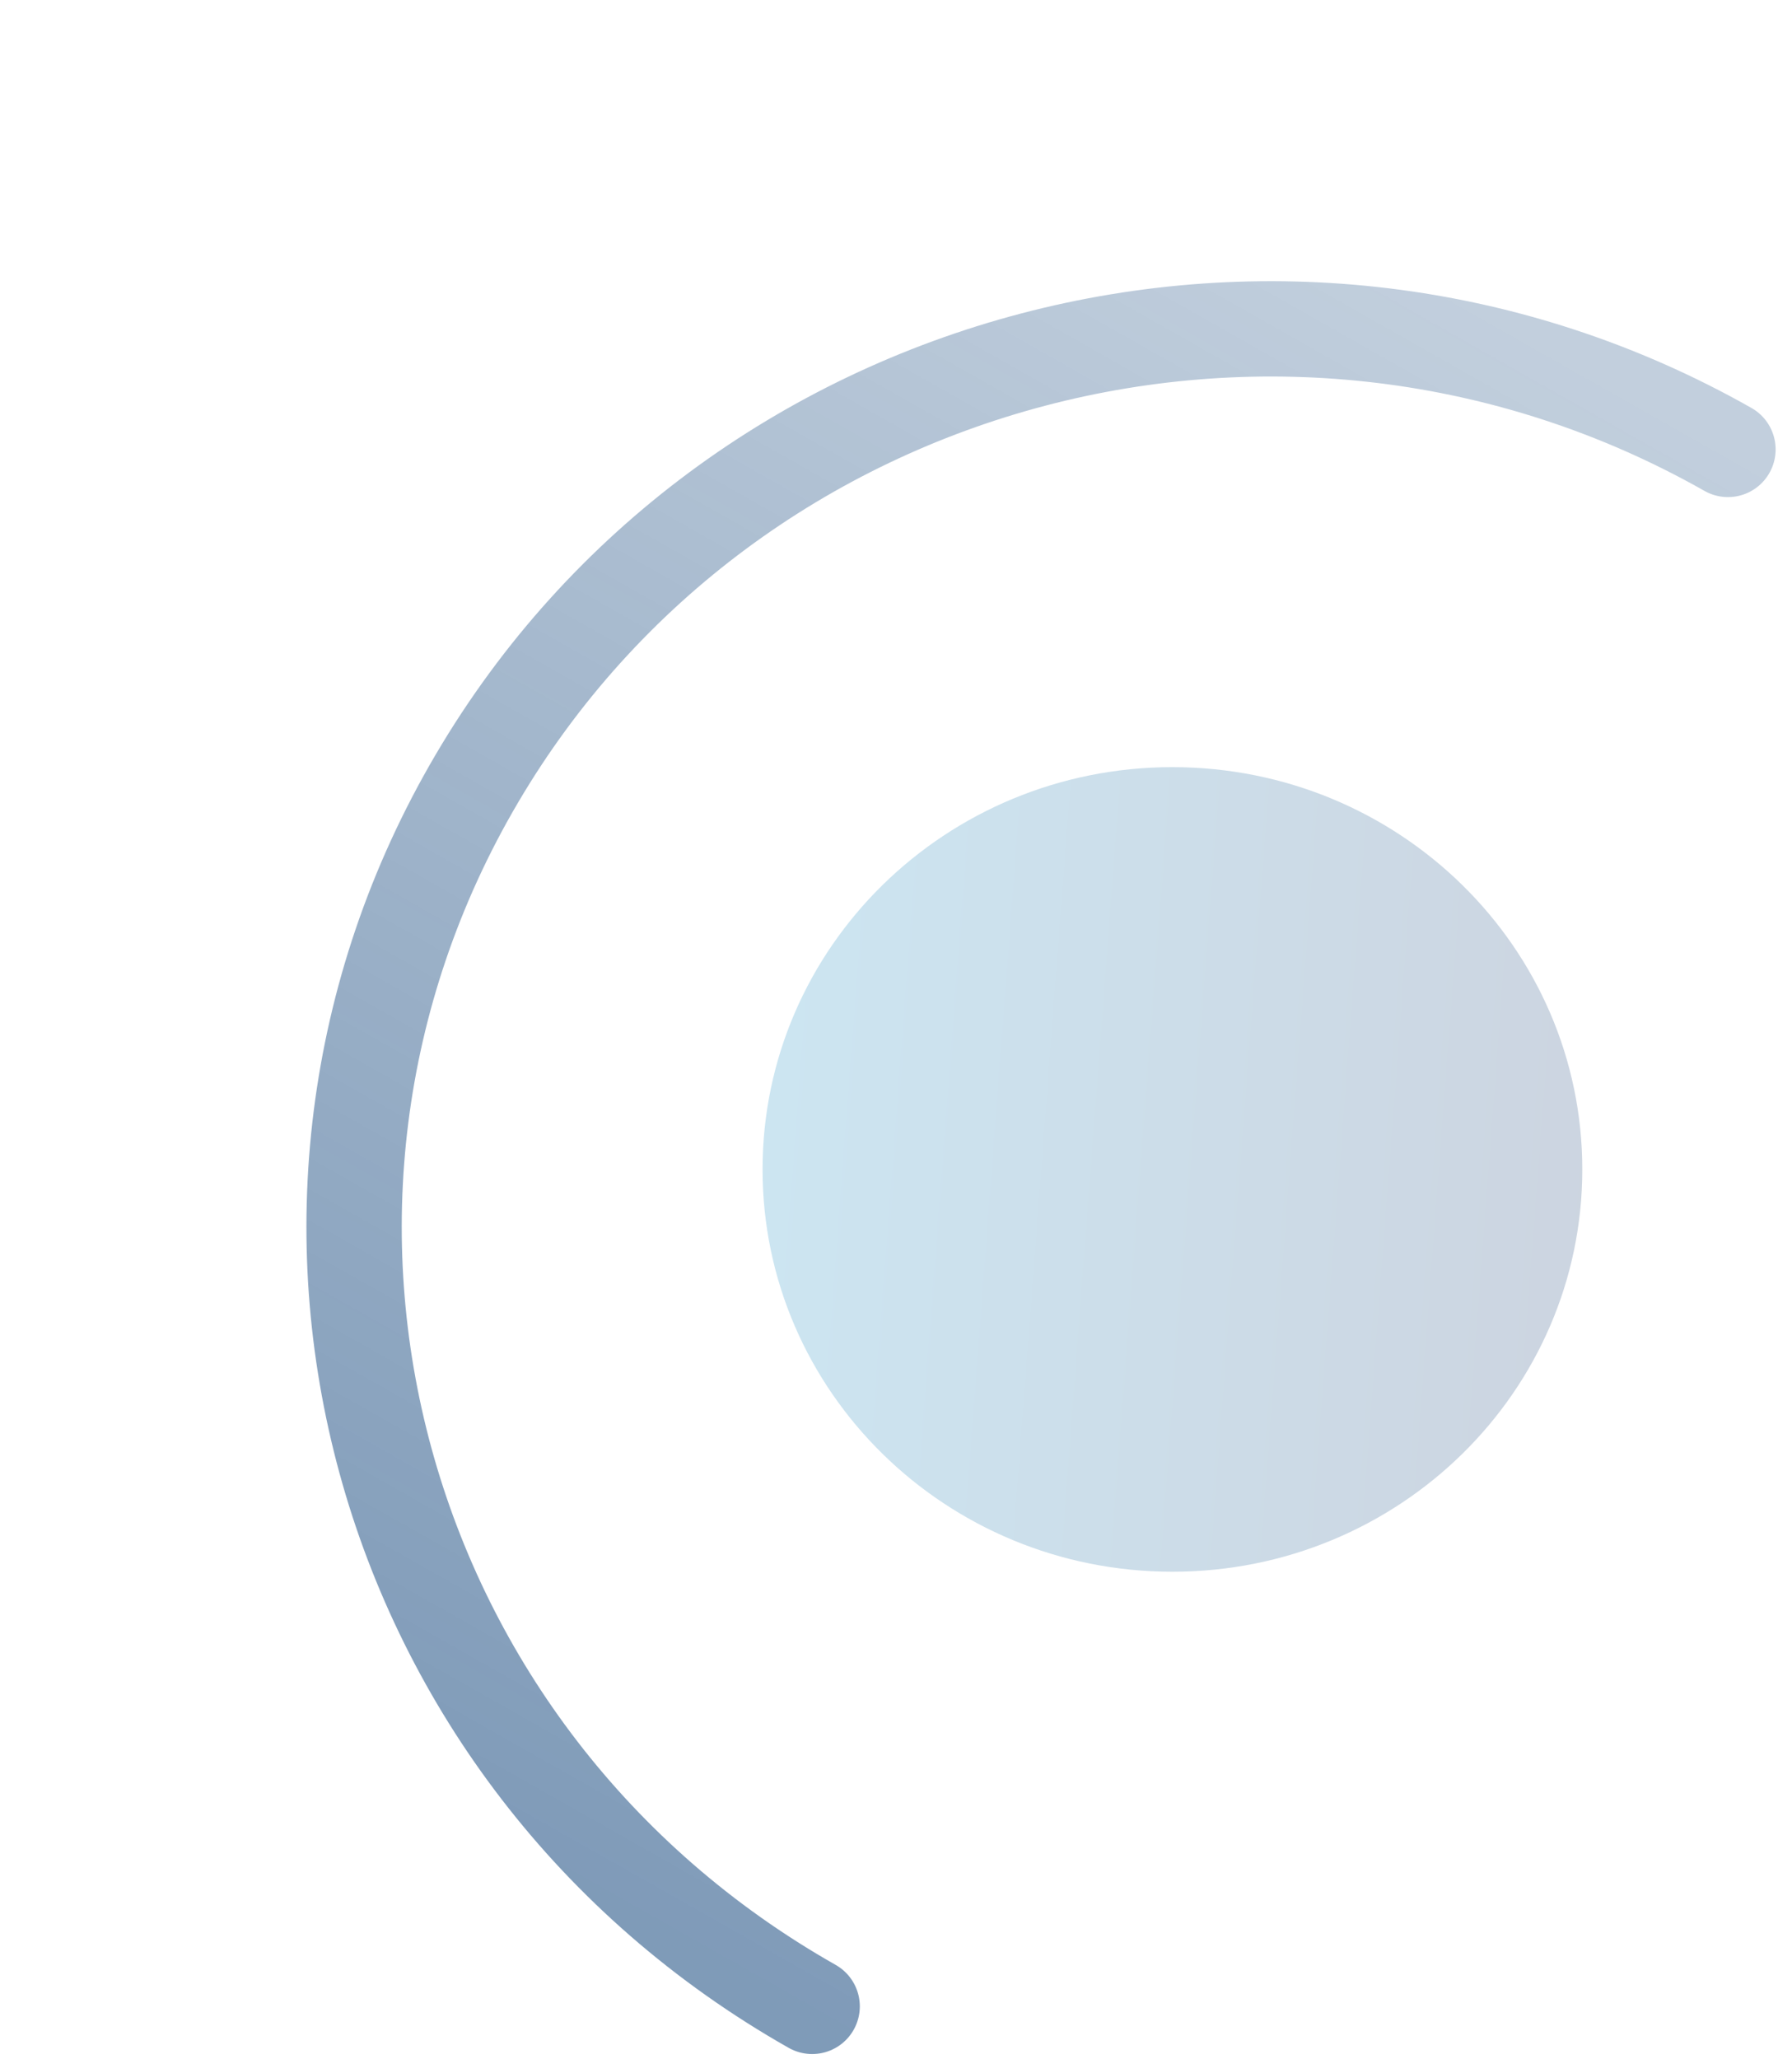 <svg width="94" height="108" viewBox="0 0 94 108" fill="none" xmlns="http://www.w3.org/2000/svg">
<path d="M90.641 23.571C67.664 10.553 38.284 18.278 25.018 40.827C11.752 63.375 19.624 92.208 42.602 105.227" stroke="url(#paint0_linear_2064_12086)" stroke-opacity="0.5" stroke-width="5" stroke-linecap="round"/>
<path d="M83 61.333C83 72.986 73.374 82.432 61.5 82.432C49.626 82.432 40 72.986 40 61.333C40 49.681 49.626 40.234 61.5 40.234C73.374 40.234 83 49.681 83 61.333Z" fill="url(#paint1_linear_2064_12086)" fill-opacity="0.2"/>
<defs>
<linearGradient id="paint0_linear_2064_12086" x1="21.8" y1="93.441" x2="68.496" y2="11.024" gradientUnits="userSpaceOnUse">
<stop stop-color="#003772"/>
<stop offset="1" stop-color="#003772" stop-opacity="0.48"/>
</linearGradient>
<linearGradient id="paint1_linear_2064_12086" x1="87.061" y1="83.859" x2="19.153" y2="78.719" gradientUnits="userSpaceOnUse">
<stop stop-color="#00205B"/>
<stop offset="1" stop-color="#00A3E0"/>
</linearGradient>
</defs>
</svg>
